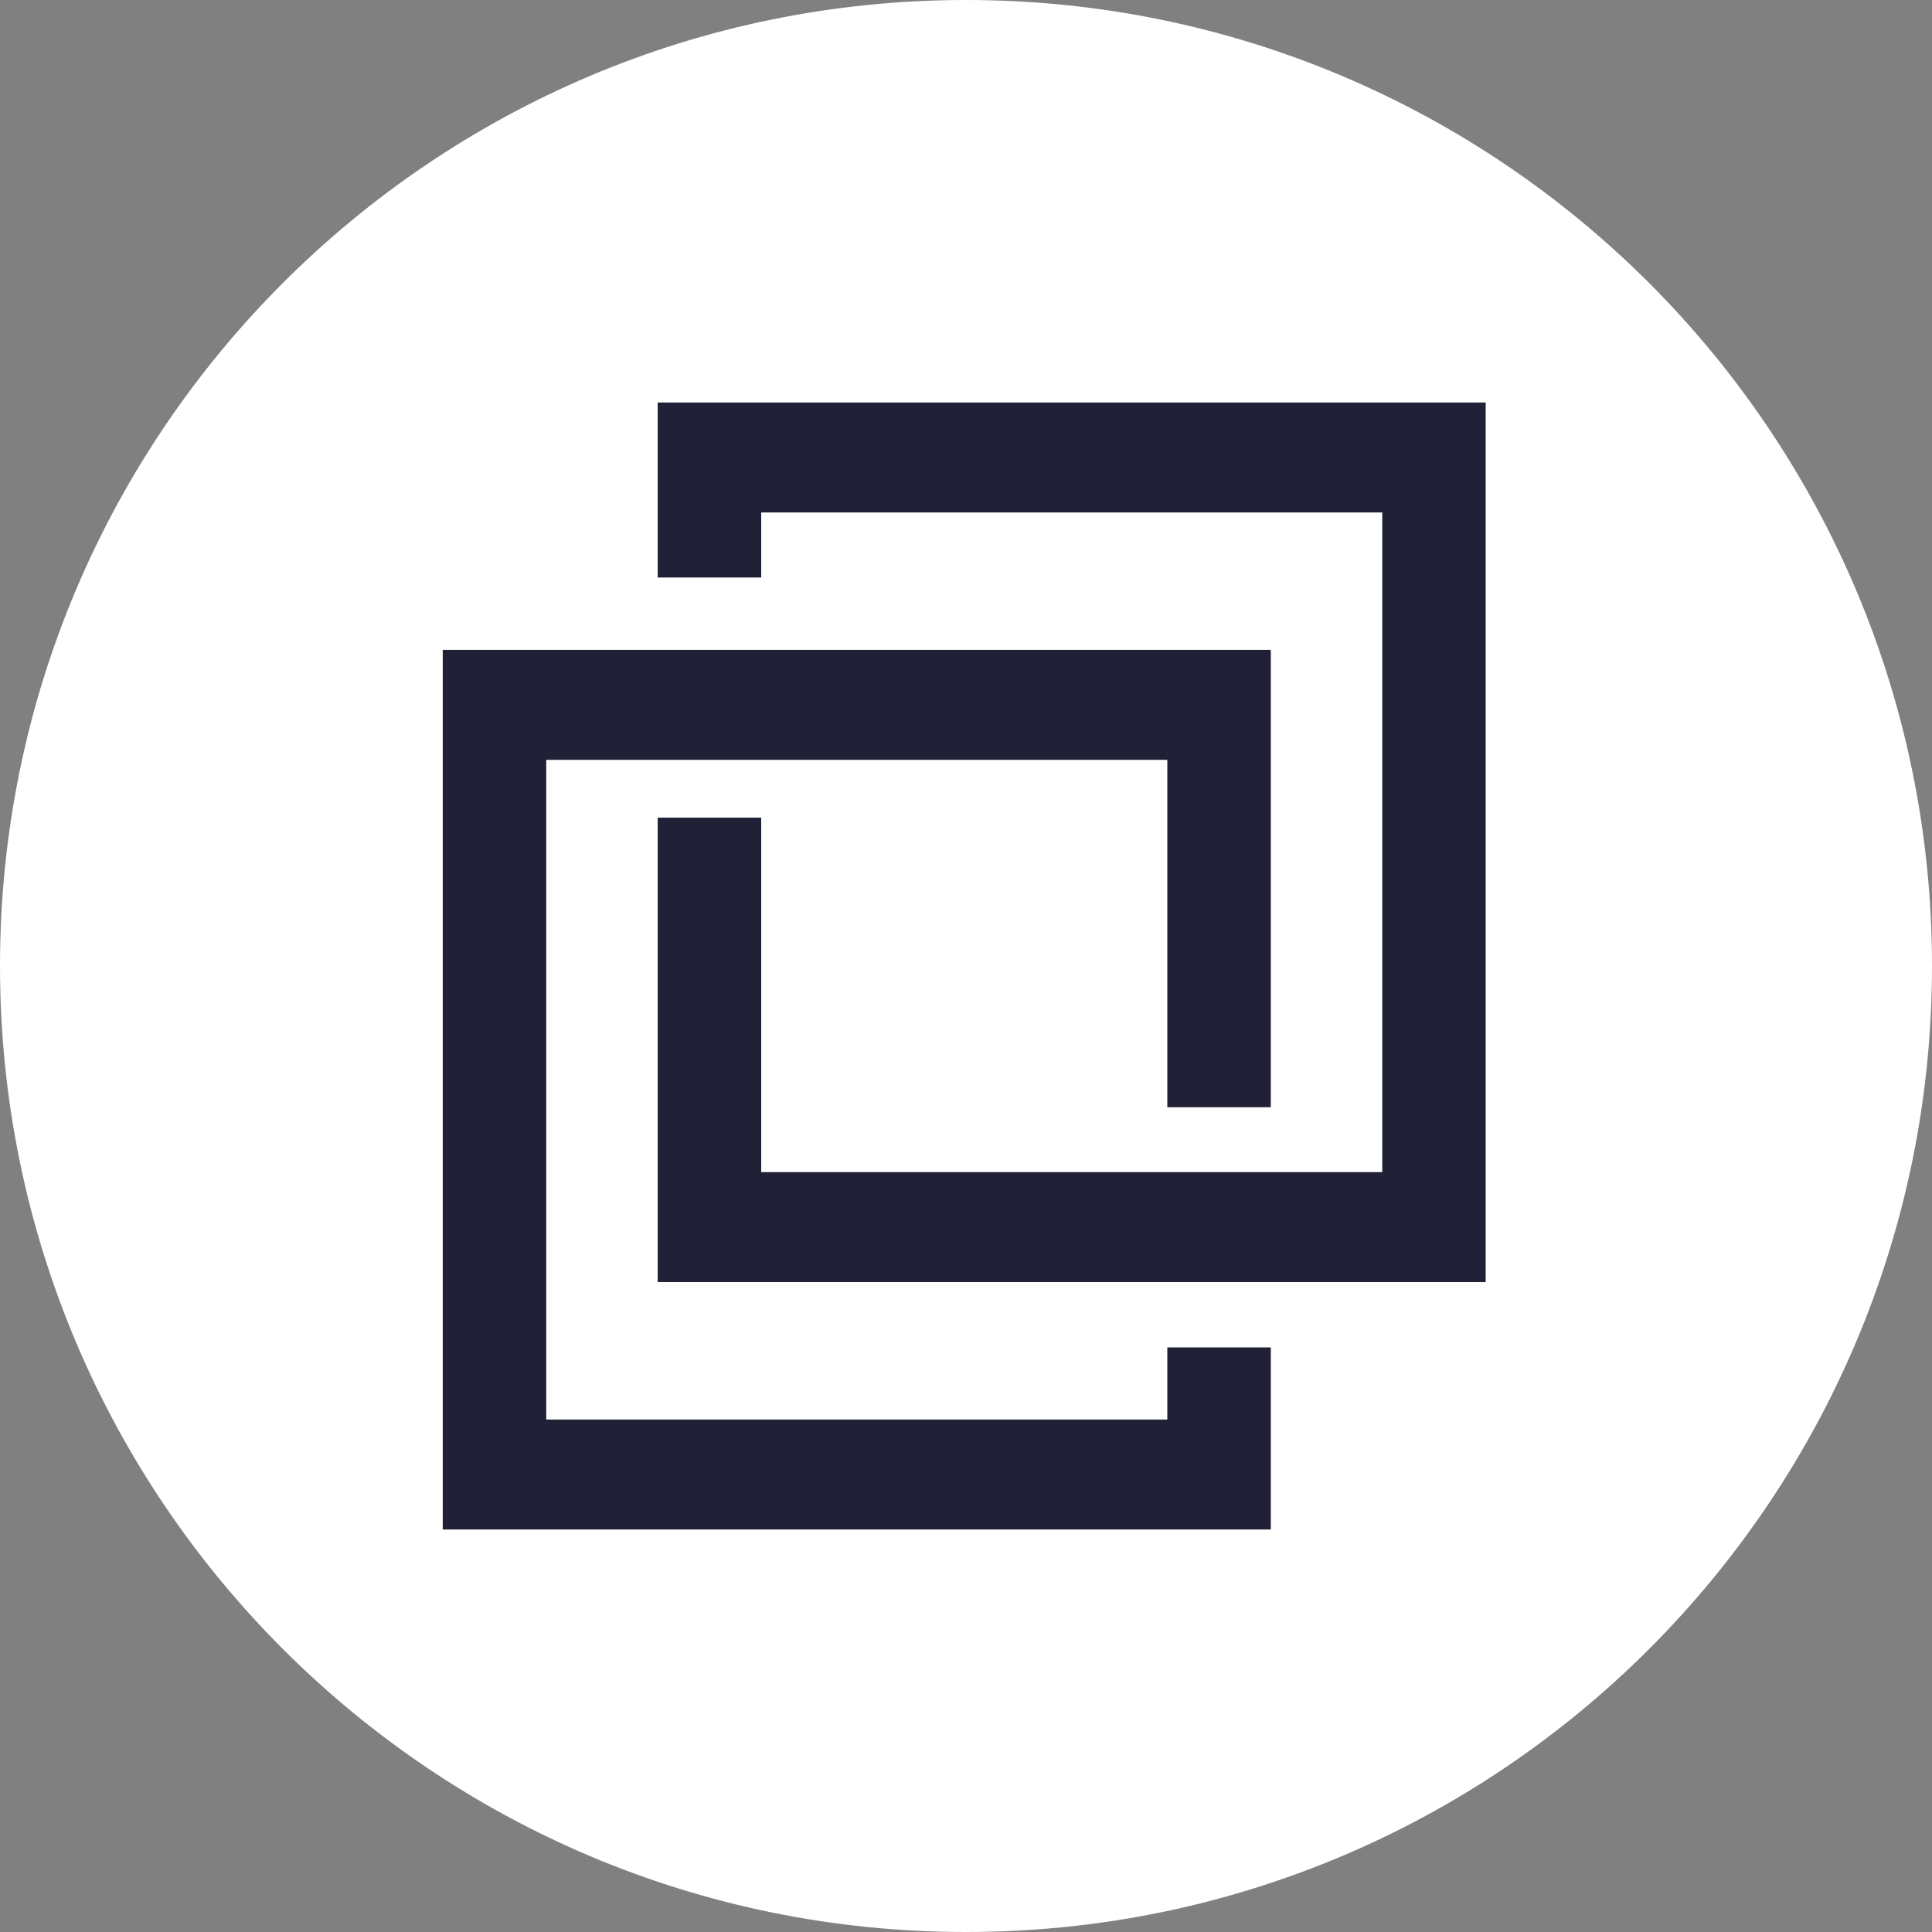 <svg width="48" height="48" viewBox="0 0 48 48" fill="none" xmlns="http://www.w3.org/2000/svg">
<rect x="0" y="0" width="48" height="48" fill="#808080" stroke="none"/>
<path d="M24 48C37.255 48 48 37.255 48 24C48 10.745 37.255 0 24 0C10.745 0 0 10.745 0 24C0 37.255 10.745 48 24 48Z" fill="white"/>
<path d="M16.34 10V14.348H18.912V12.732H34.342V29.121H18.912V20.314H16.34V31.853H36.911V10L16.34 10ZM11 16.146V38H31.573V33.476H29.002V35.268H13.571V18.878H29.002V27.509H31.573V16.146H11Z" fill="#202036"/>
</svg>
